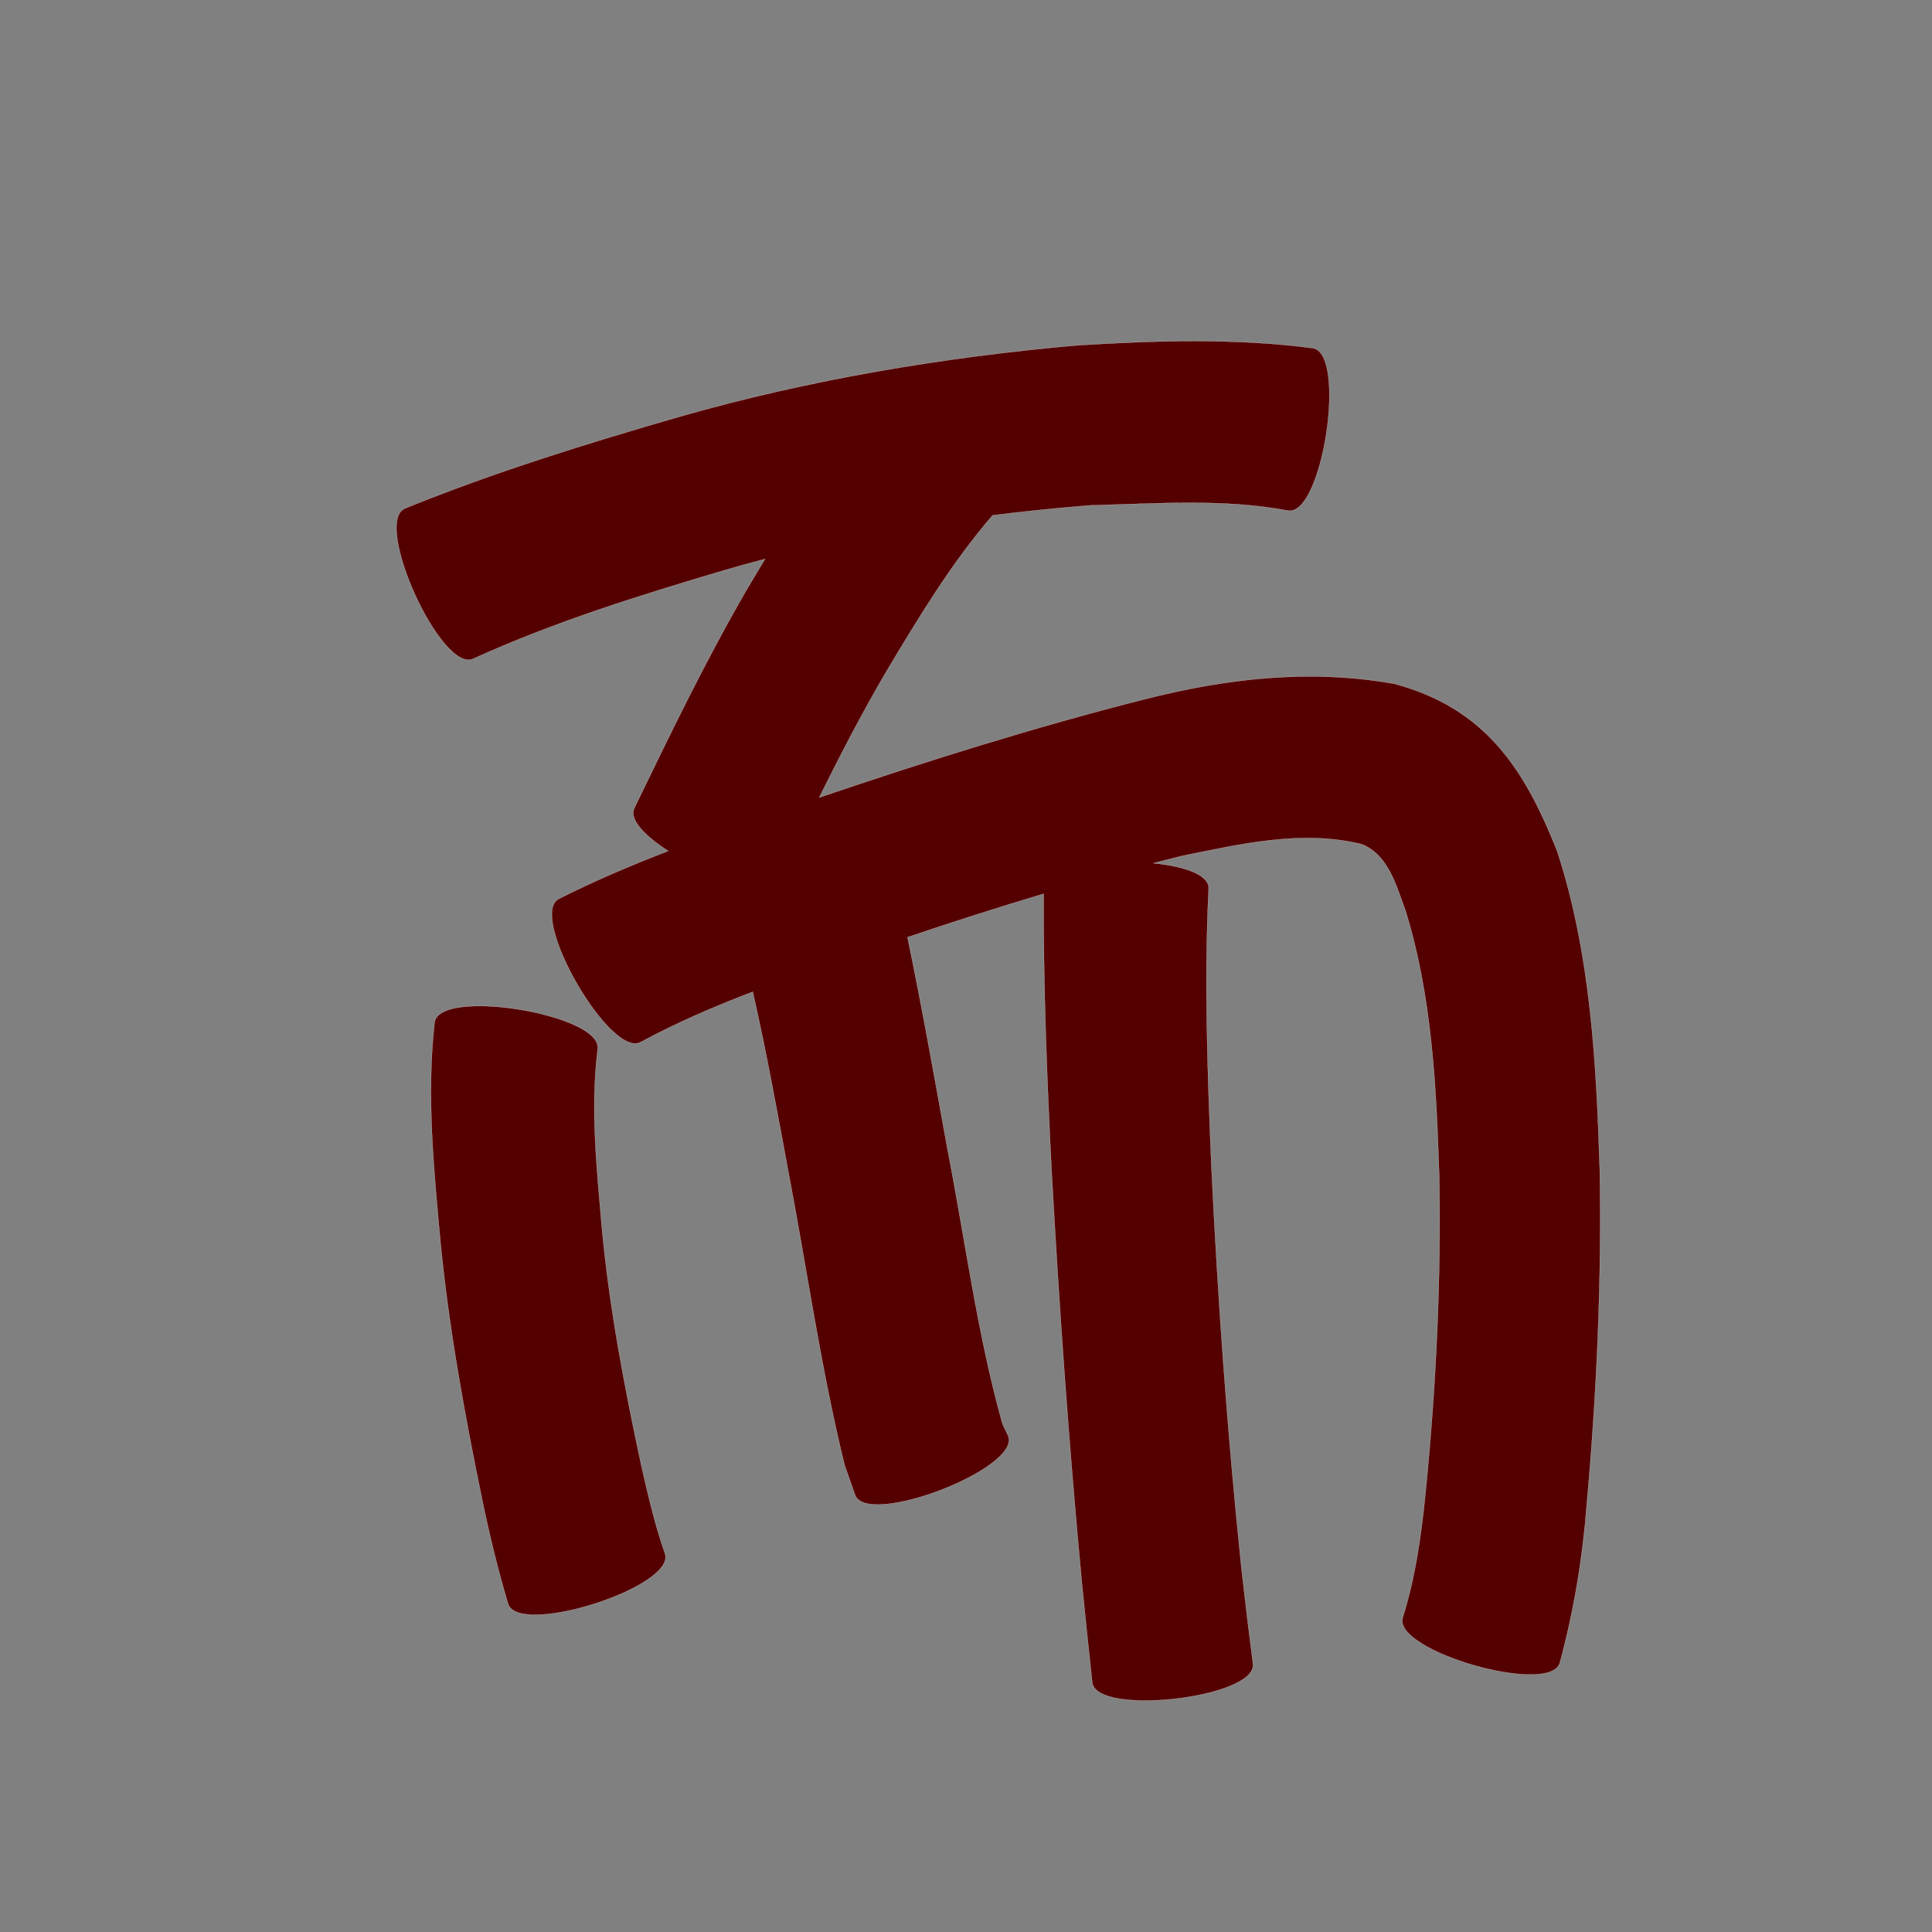 <?xml version="1.0" encoding="UTF-8" standalone="no"?>
<svg
   xmlns:dc="http://purl.org/dc/elements/1.1/"
   xmlns:cc="http://creativecommons.org/ns#"
   xmlns:rdf="http://www.w3.org/1999/02/22-rdf-syntax-ns#"
   xmlns:svg="http://www.w3.org/2000/svg"
   xmlns="http://www.w3.org/2000/svg"
   xmlns:sodipodi="http://sodipodi.sourceforge.net/DTD/sodipodi-0.dtd"
   xmlns:inkscape="http://www.inkscape.org/namespaces/inkscape"
   width="1024"
   height="1024"
   id="U800C"
   version="1.1"
   inkscape:version="0.48.0 r9654"
   sodipodi:docname="U+800C.svg">
  <rect width="100%" height="100%" fill="#808080" stroke="none"/>
  <defs
     id="defs11" />
  <sodipodi:namedview
     pagecolor="#ffffff"
     bordercolor="#666666"
     borderopacity="1"
     objecttolerance="10"
     gridtolerance="10"
     guidetolerance="10"
     inkscape:pageopacity="0"
     inkscape:pageshadow="2"
     inkscape:window-width="640"
     inkscape:window-height="480"
     id="namedview9"
     showgrid="false"
     inkscape:zoom="0.27441406"
     inkscape:cx="512"
     inkscape:cy="512"
     inkscape:window-x="0"
     inkscape:window-y="25"
     inkscape:window-maximized="0"
     inkscape:current-layer="U800C" />
  <path
     style="fill:#550000;fill-opacity:1;fill-rule:nonzero;stroke:#f9f9f9;stroke-width:0.1;stroke-miterlimit:4;stroke-dasharray:none"
     d="M 633.5 180.781 C 612.665 180.764 591.796 181.722 571.031 183 C 499.781 189.344 429.16 201.143 360.281 220.812 C 311.053 235.056 262.012 250.196 214.5 269.531 C 197.599 277.226 233.88 356.882 250.781 349.188 C 293.758 329.637 338.946 315.611 384.125 302.188 C 391.2 300.125 398.321 298.184 405.438 296.312 C 402.193 301.726 398.958 307.133 395.75 312.562 C 373.989 350.151 355.098 389.277 336.188 428.344 C 333.301 434.335 341.83 443.109 354.156 451.031 C 334.393 458.661 314.9 466.94 295.969 476.5 C 279.892 485.78 323.642 561.561 339.719 552.281 C 358.796 541.971 378.723 533.436 398.969 525.688 C 406.364 558.12 412.24 590.902 418.312 623.594 C 427.979 674.566 435.243 726.023 447.625 776.438 L 453.219 792.438 C 459.859 809.659 541.046 778.347 534.406 761.125 C 533.381 758.961 532.338 756.789 531.312 754.625 C 517.9 706.651 511.58 657.064 502.031 608.25 C 495.295 571.038 488.687 533.78 481 496.75 C 504.924 488.685 528.948 480.978 553.125 473.75 C 552.949 522.843 554.875 571.887 557.375 620.906 C 561.423 693.703 566.561 766.412 573.406 839 C 577.148 875.656 575.328 858.091 578.906 891.75 C 580.997 909.828 666.216 899.984 664.125 881.906 C 660.024 849.15 662.071 866.215 657.938 830.625 C 650.542 759.567 645.415 688.332 642.031 616.969 C 639.979 568.247 638.244 519.438 640.625 470.688 C 640.625 463.49 627.453 459.116 611.344 457.5 C 616.399 456.199 621.459 454.899 626.531 453.656 C 657.704 447.335 690.41 439.643 721.969 447.531 C 735.957 453.417 739.971 469.253 744.844 482.375 C 759.023 527.932 761.246 576.024 762.812 623.375 C 763.82 678.757 761.165 734.147 755.75 789.25 C 753.475 812.34 750.421 835.31 743.438 857.469 C 738.37 875.145 821.682 899.02 826.75 881.344 C 834.18 853.777 838.886 825.76 841.031 797.25 C 846.316 738.538 848.967 679.587 847.938 620.625 C 846.124 563.623 843.17 505.834 825.375 451.188 C 807.933 407.188 787.17 375.361 739 362.406 C 694.229 354.443 649.773 359.5 605.844 370.812 C 547.878 385.543 490.85 403.486 434.219 422.688 C 445.328 400.252 456.863 378.034 469.5 356.406 C 486.689 327.703 504.029 298.768 525.938 273.344 C 525.988 273.286 526.015 273.216 526.062 273.156 C 543.375 270.967 560.738 269.209 578.156 267.844 C 612.836 266.983 648.401 264.186 682.75 270.656 C 701.029 273.427 714.091 187.271 695.812 184.5 C 675.136 181.801 654.335 180.798 633.5 180.781 z M 252.375 533.219 C 240.413 533.433 231.299 535.99 230.344 541.719 C 225.981 580.494 229.879 619.548 233.438 658.219 C 237.892 704.114 246.216 749.471 255.5 794.594 C 259.363 813.264 263.842 831.792 269.281 850.062 C 274.909 867.716 358.127 841.184 352.5 823.531 C 347.133 808.303 343.51 792.542 339.938 776.812 C 330.94 735.092 322.968 693.104 319 650.562 C 316.289 619.244 312.895 587.483 316.781 556.125 C 318.882 543.522 278.692 532.747 252.375 533.219 z "
     id="path22631" />
</svg>
